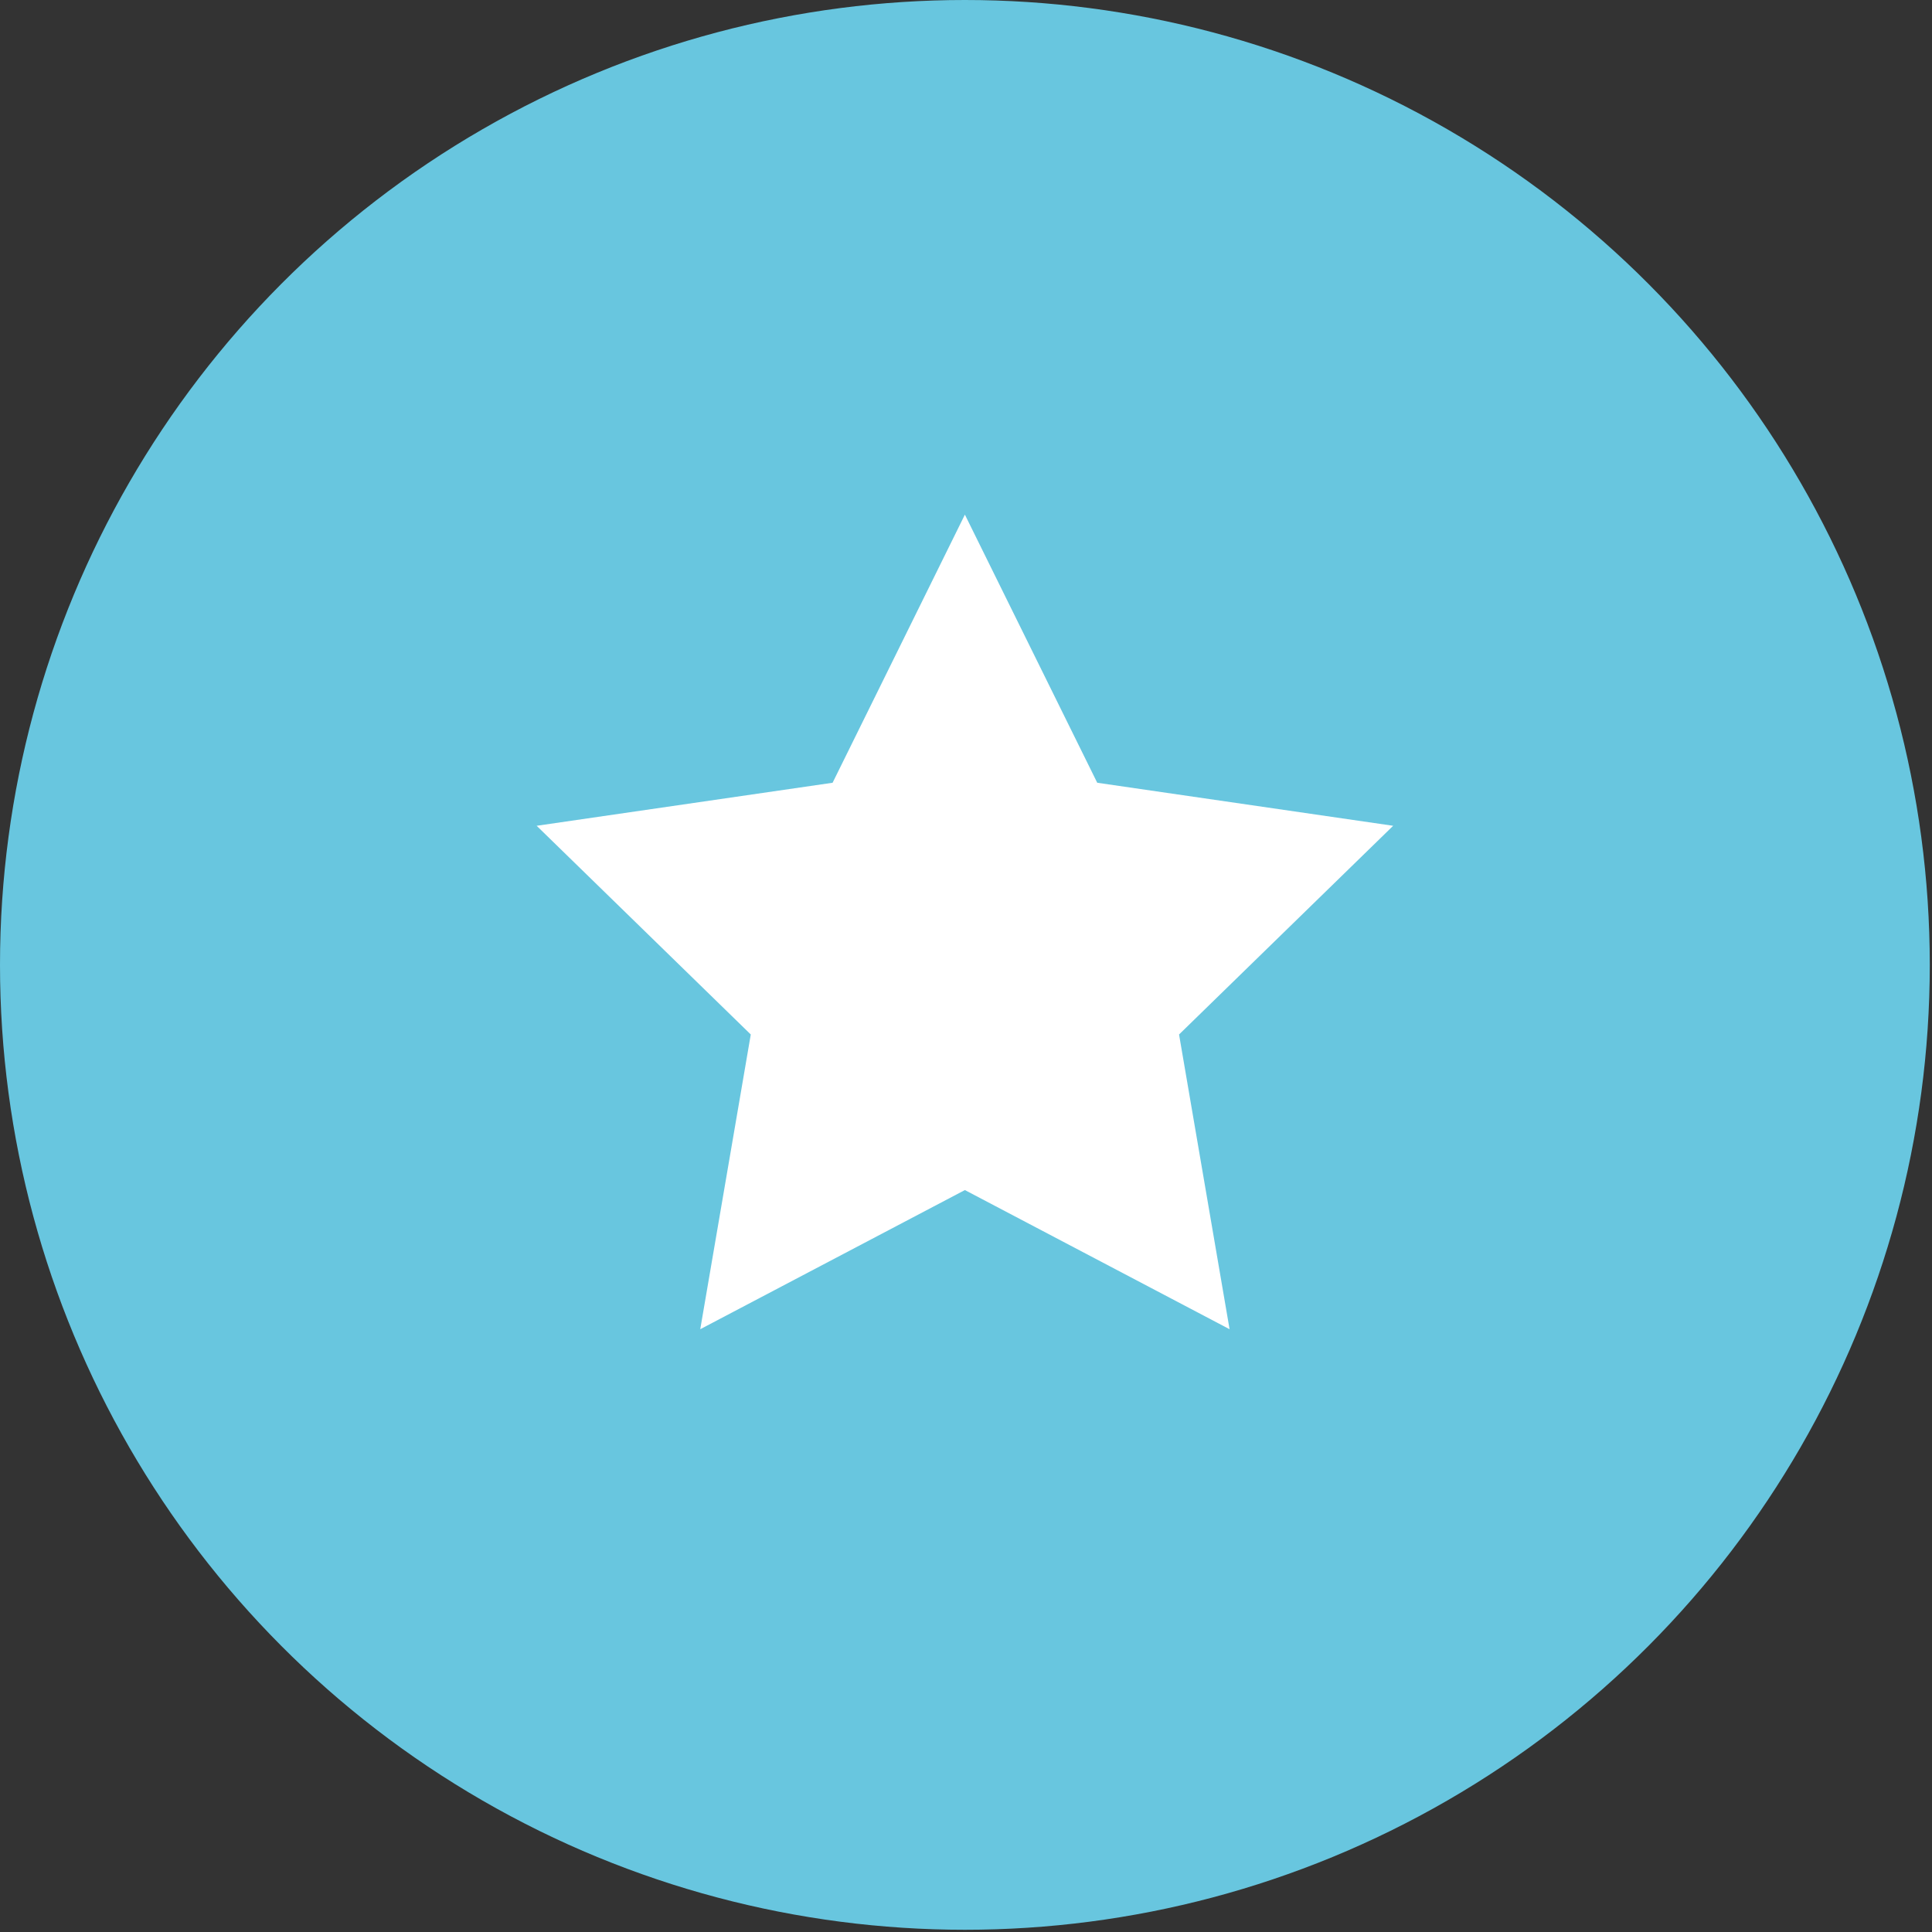 <svg width="40" height="40" viewBox="0 0 40 40" fill="none" xmlns="http://www.w3.org/2000/svg">
<rect x="0" y="0" width="40" height="40" fill="#333333" stroke="none"/>
<circle cx="19.977" cy="19.977" r="19.977" fill="#68C6DF"/>
<path d="M19.977 10.655L22.717 16.206L28.844 17.097L24.411 21.418L25.457 27.52L19.977 24.639L14.498 27.52L15.544 21.418L11.111 17.097L17.238 16.206L19.977 10.655Z" fill="white"/>
</svg>
